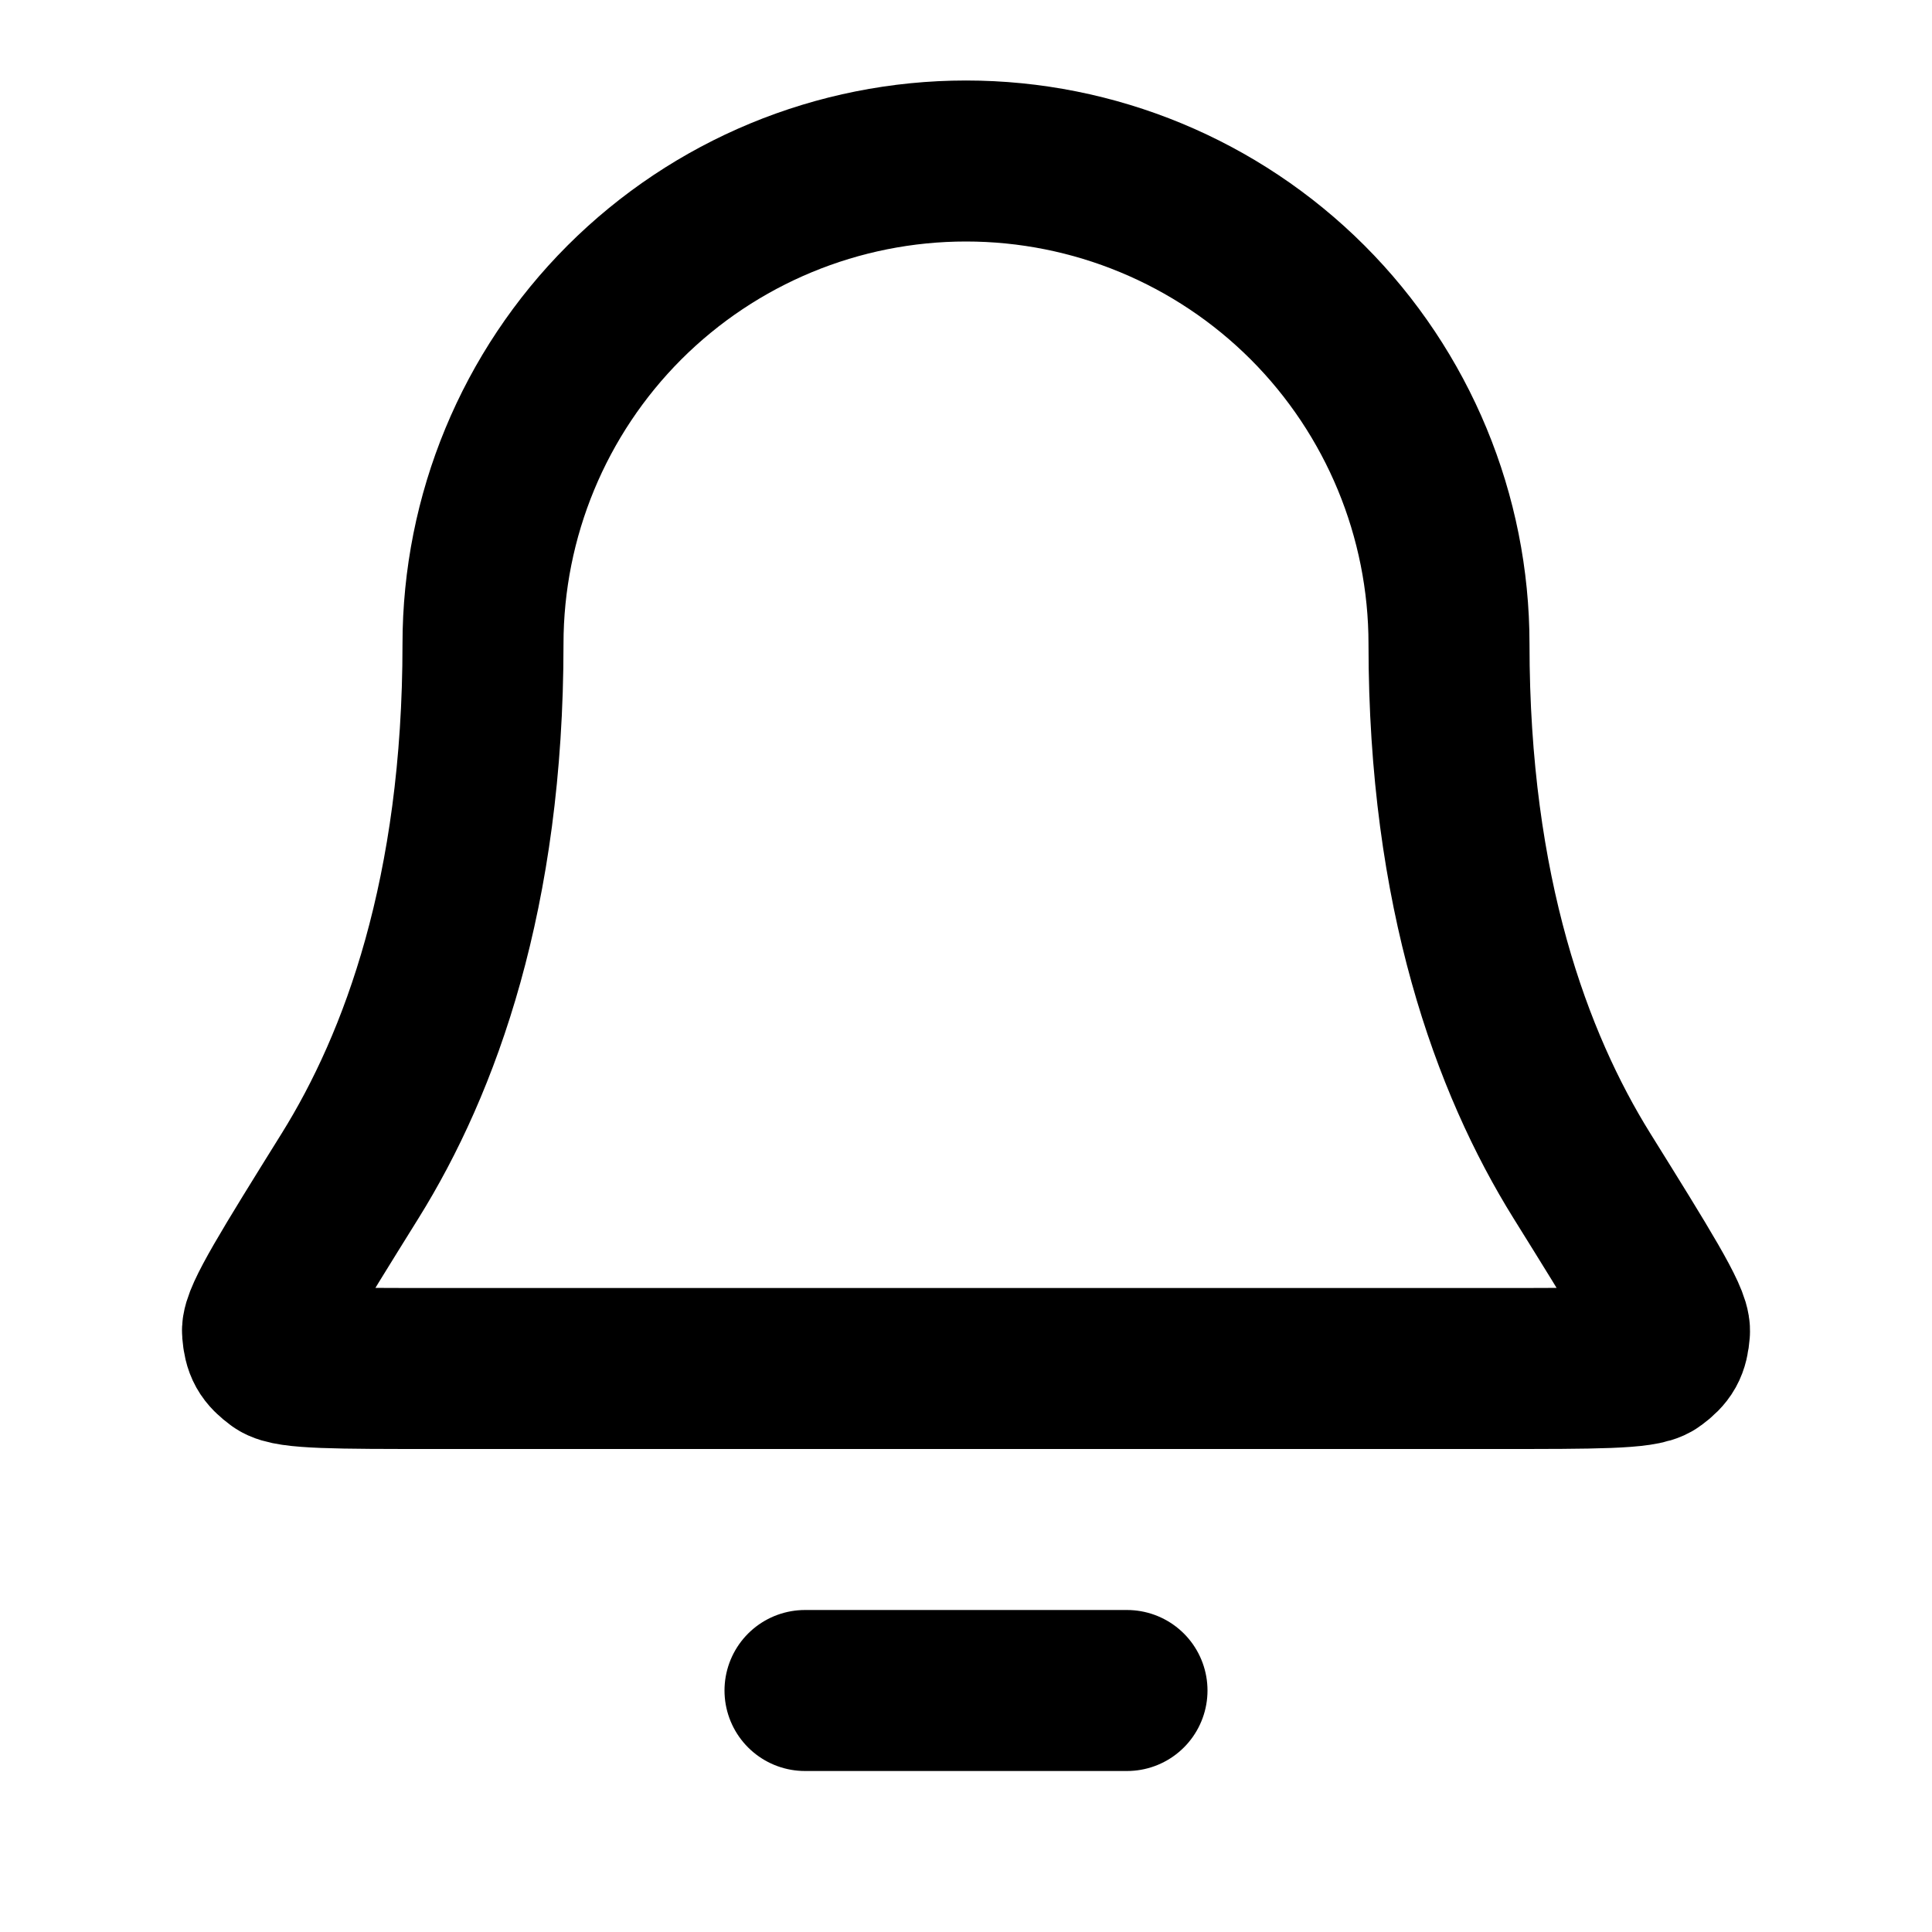 <?xml version="1.0" encoding="UTF-8"?>
<svg width="24px" height="24px" viewBox="0 0 24 24" version="1.1" xmlns="http://www.w3.org/2000/svg" xmlns:xlink="http://www.w3.org/1999/xlink">
    <title>bell-02</title>
    <g id="Line-icons" stroke="none" stroke-width="1" fill="none" fill-rule="evenodd" stroke-linecap="round" stroke-linejoin="round">
        <g id="Alerts-&amp;-feedback" transform="translate(-336, -236)" fill-rule="nonzero" stroke="#000000" stroke-width="2">
            <g id="Icon" transform="translate(339.261, 238)">
                <path d="M14.739,6 C14.739,4.409 14.107,2.883 12.982,1.757 C11.856,0.632 10.33,0 8.739,0 C7.148,0 5.622,0.632 4.496,1.757 C3.371,2.883 2.739,4.409 2.739,6 C2.739,9.09 1.96,11.206 1.089,12.605 C0.354,13.786 -0.013,14.376 0,14.541 C0.015,14.723 0.054,14.793 0.201,14.902 C0.333,15 0.932,15 2.128,15 L15.35,15 C16.546,15 17.145,15 17.277,14.902 C17.424,14.793 17.463,14.723 17.478,14.541 C17.491,14.376 17.124,13.786 16.389,12.605 C15.519,11.206 14.739,9.09 14.739,6 Z"></path>
                <line x1="10.739" y1="19" x2="6.739" y2="19"></line>
            </g>
        </g>
    </g>
</svg>